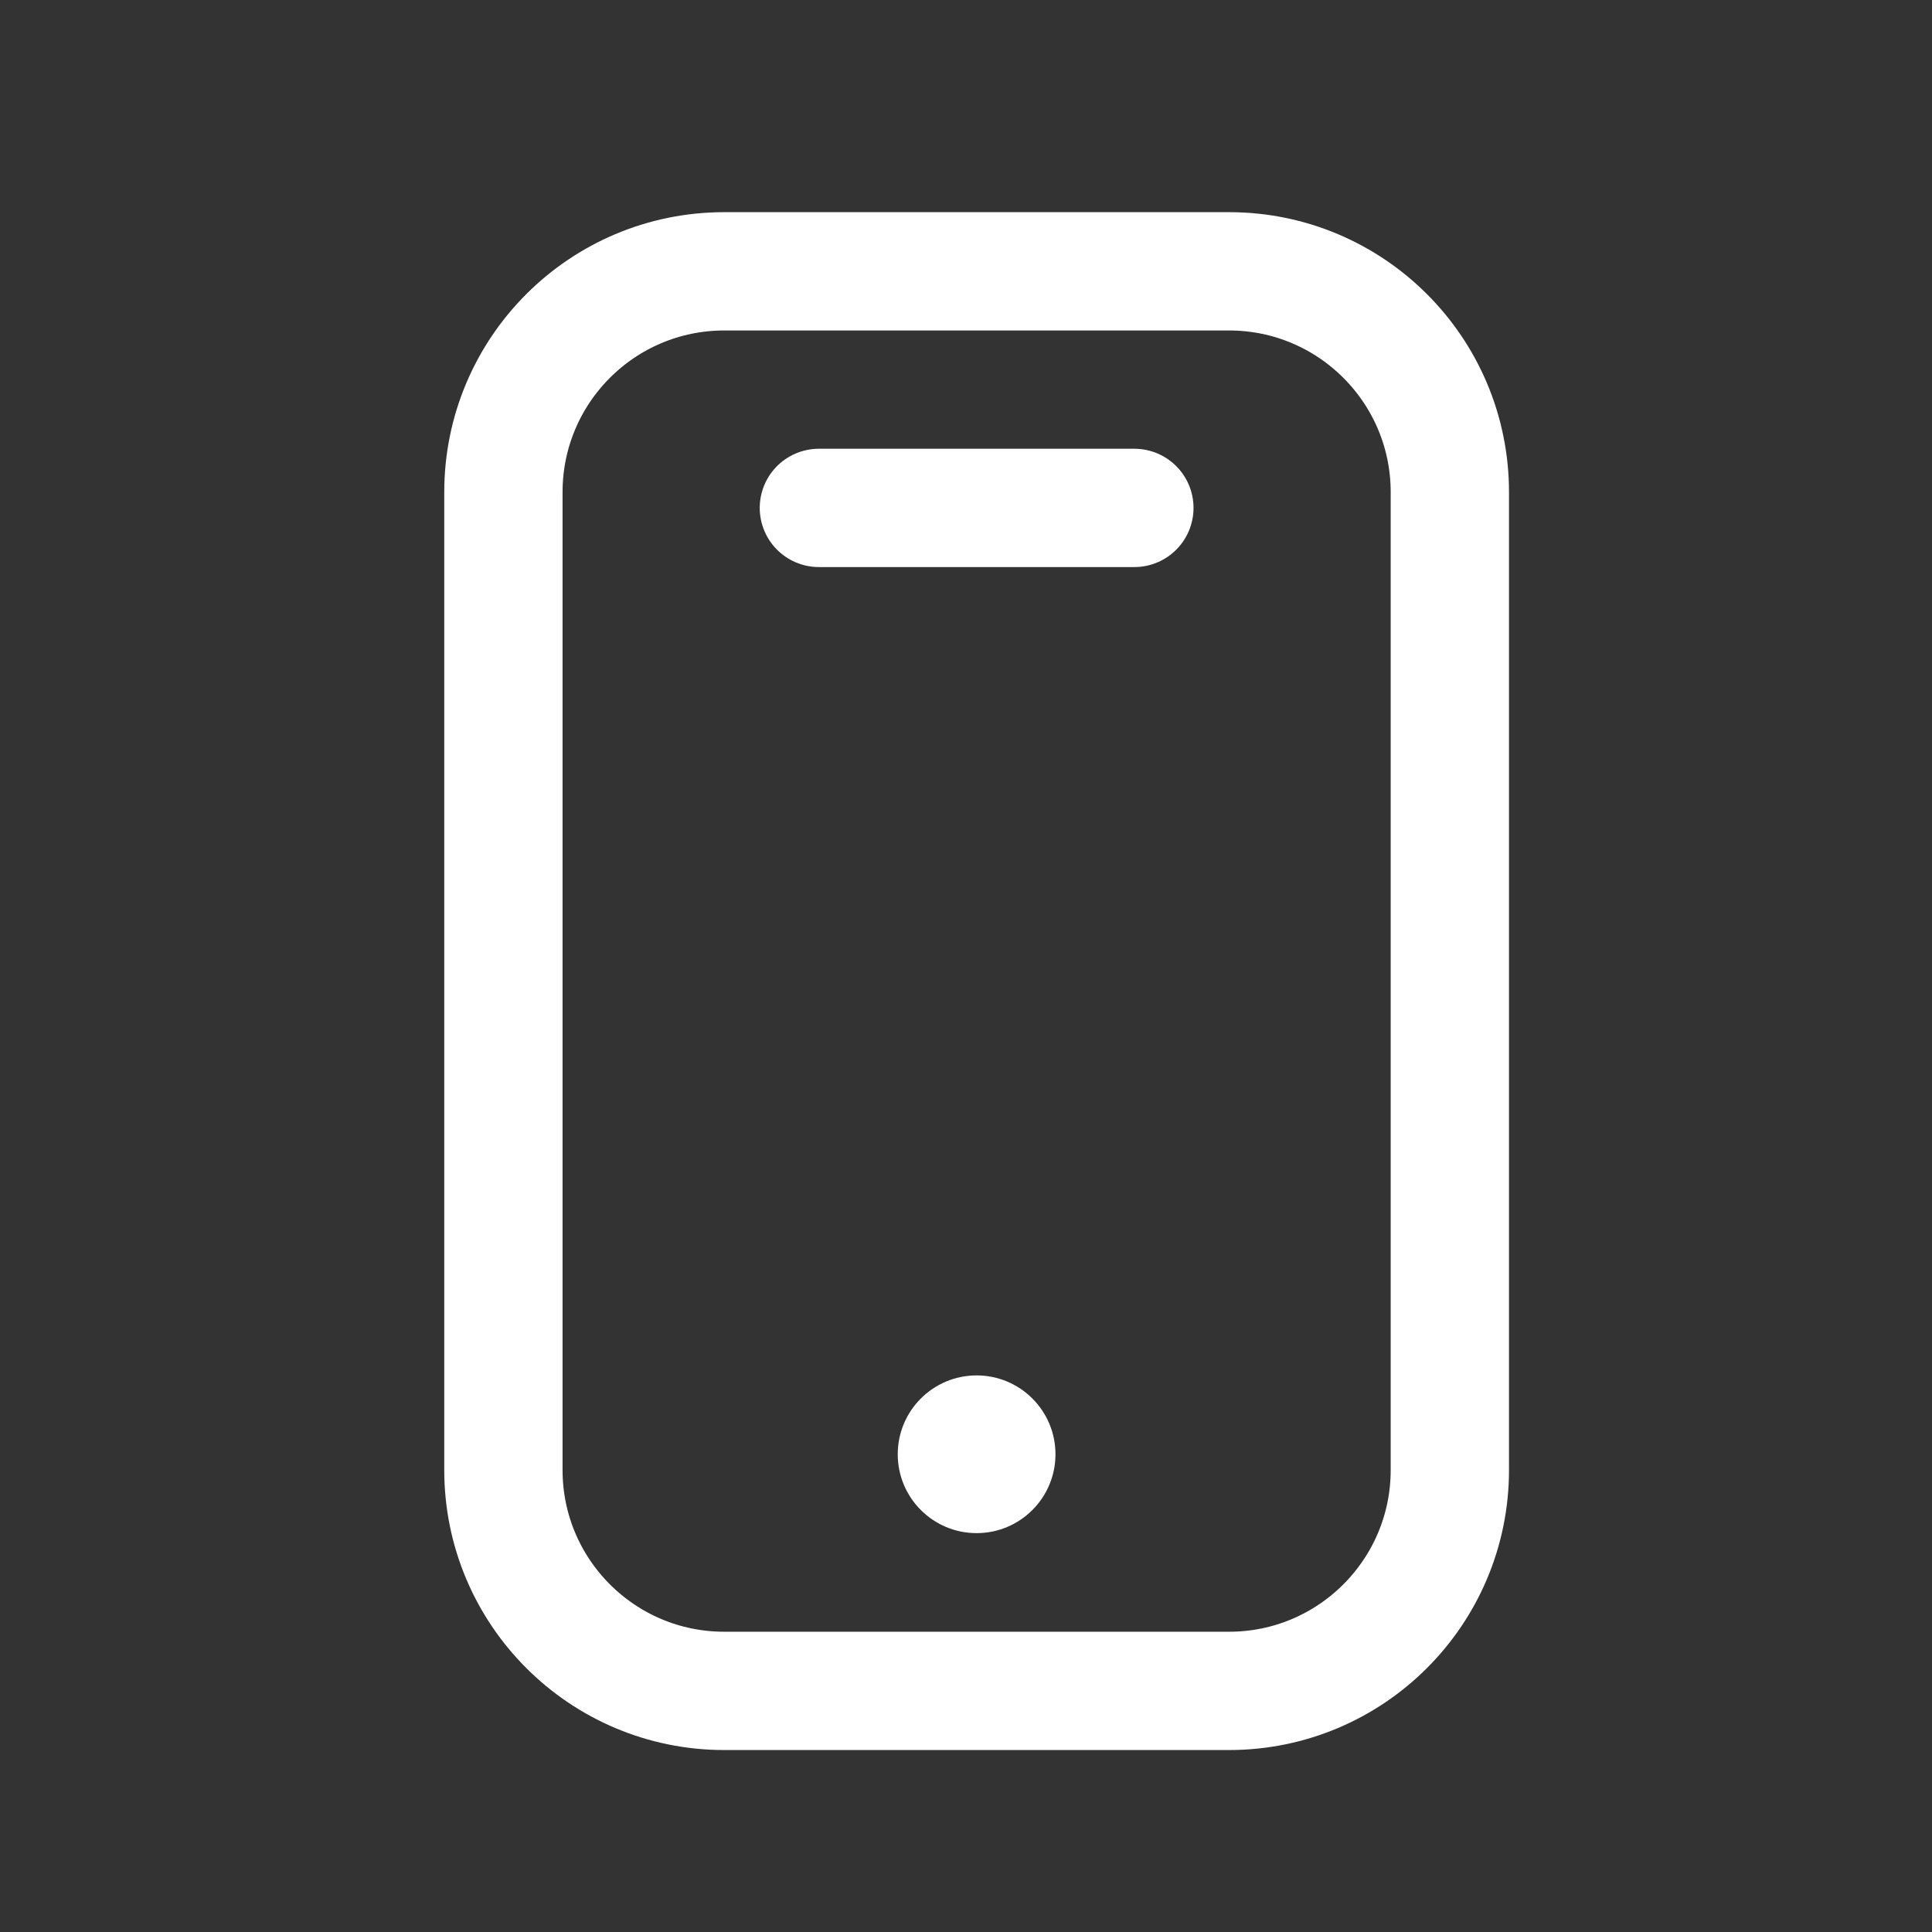 <svg width="45" height="45" viewBox="0 0 55 55" fill="none" xmlns="http://www.w3.org/2000/svg">
<rect x="0" y="0" width="55" height="55" fill="#333333" stroke="none"/>
<g id="loma/line/mobile">
<g id="mobile">
<path id="Rectangle" d="M14.331 14.011C14.331 10.538 17.145 7.724 20.618 7.724H34.988C38.46 7.724 41.274 10.538 41.274 14.011V41.849C41.274 45.321 38.46 48.136 34.988 48.136H20.618C17.145 48.136 14.331 45.321 14.331 41.849V14.011Z" stroke="white" stroke-width="3.368"/>
<ellipse id="Ellipse" cx="27.802" cy="41.4" rx="2.245" ry="2.245" fill="white"/>
<path id="Vector" d="M23.312 14.459L32.293 14.459" stroke="white" stroke-width="3.368" stroke-linecap="round"/>
</g>
</g>
</svg>

